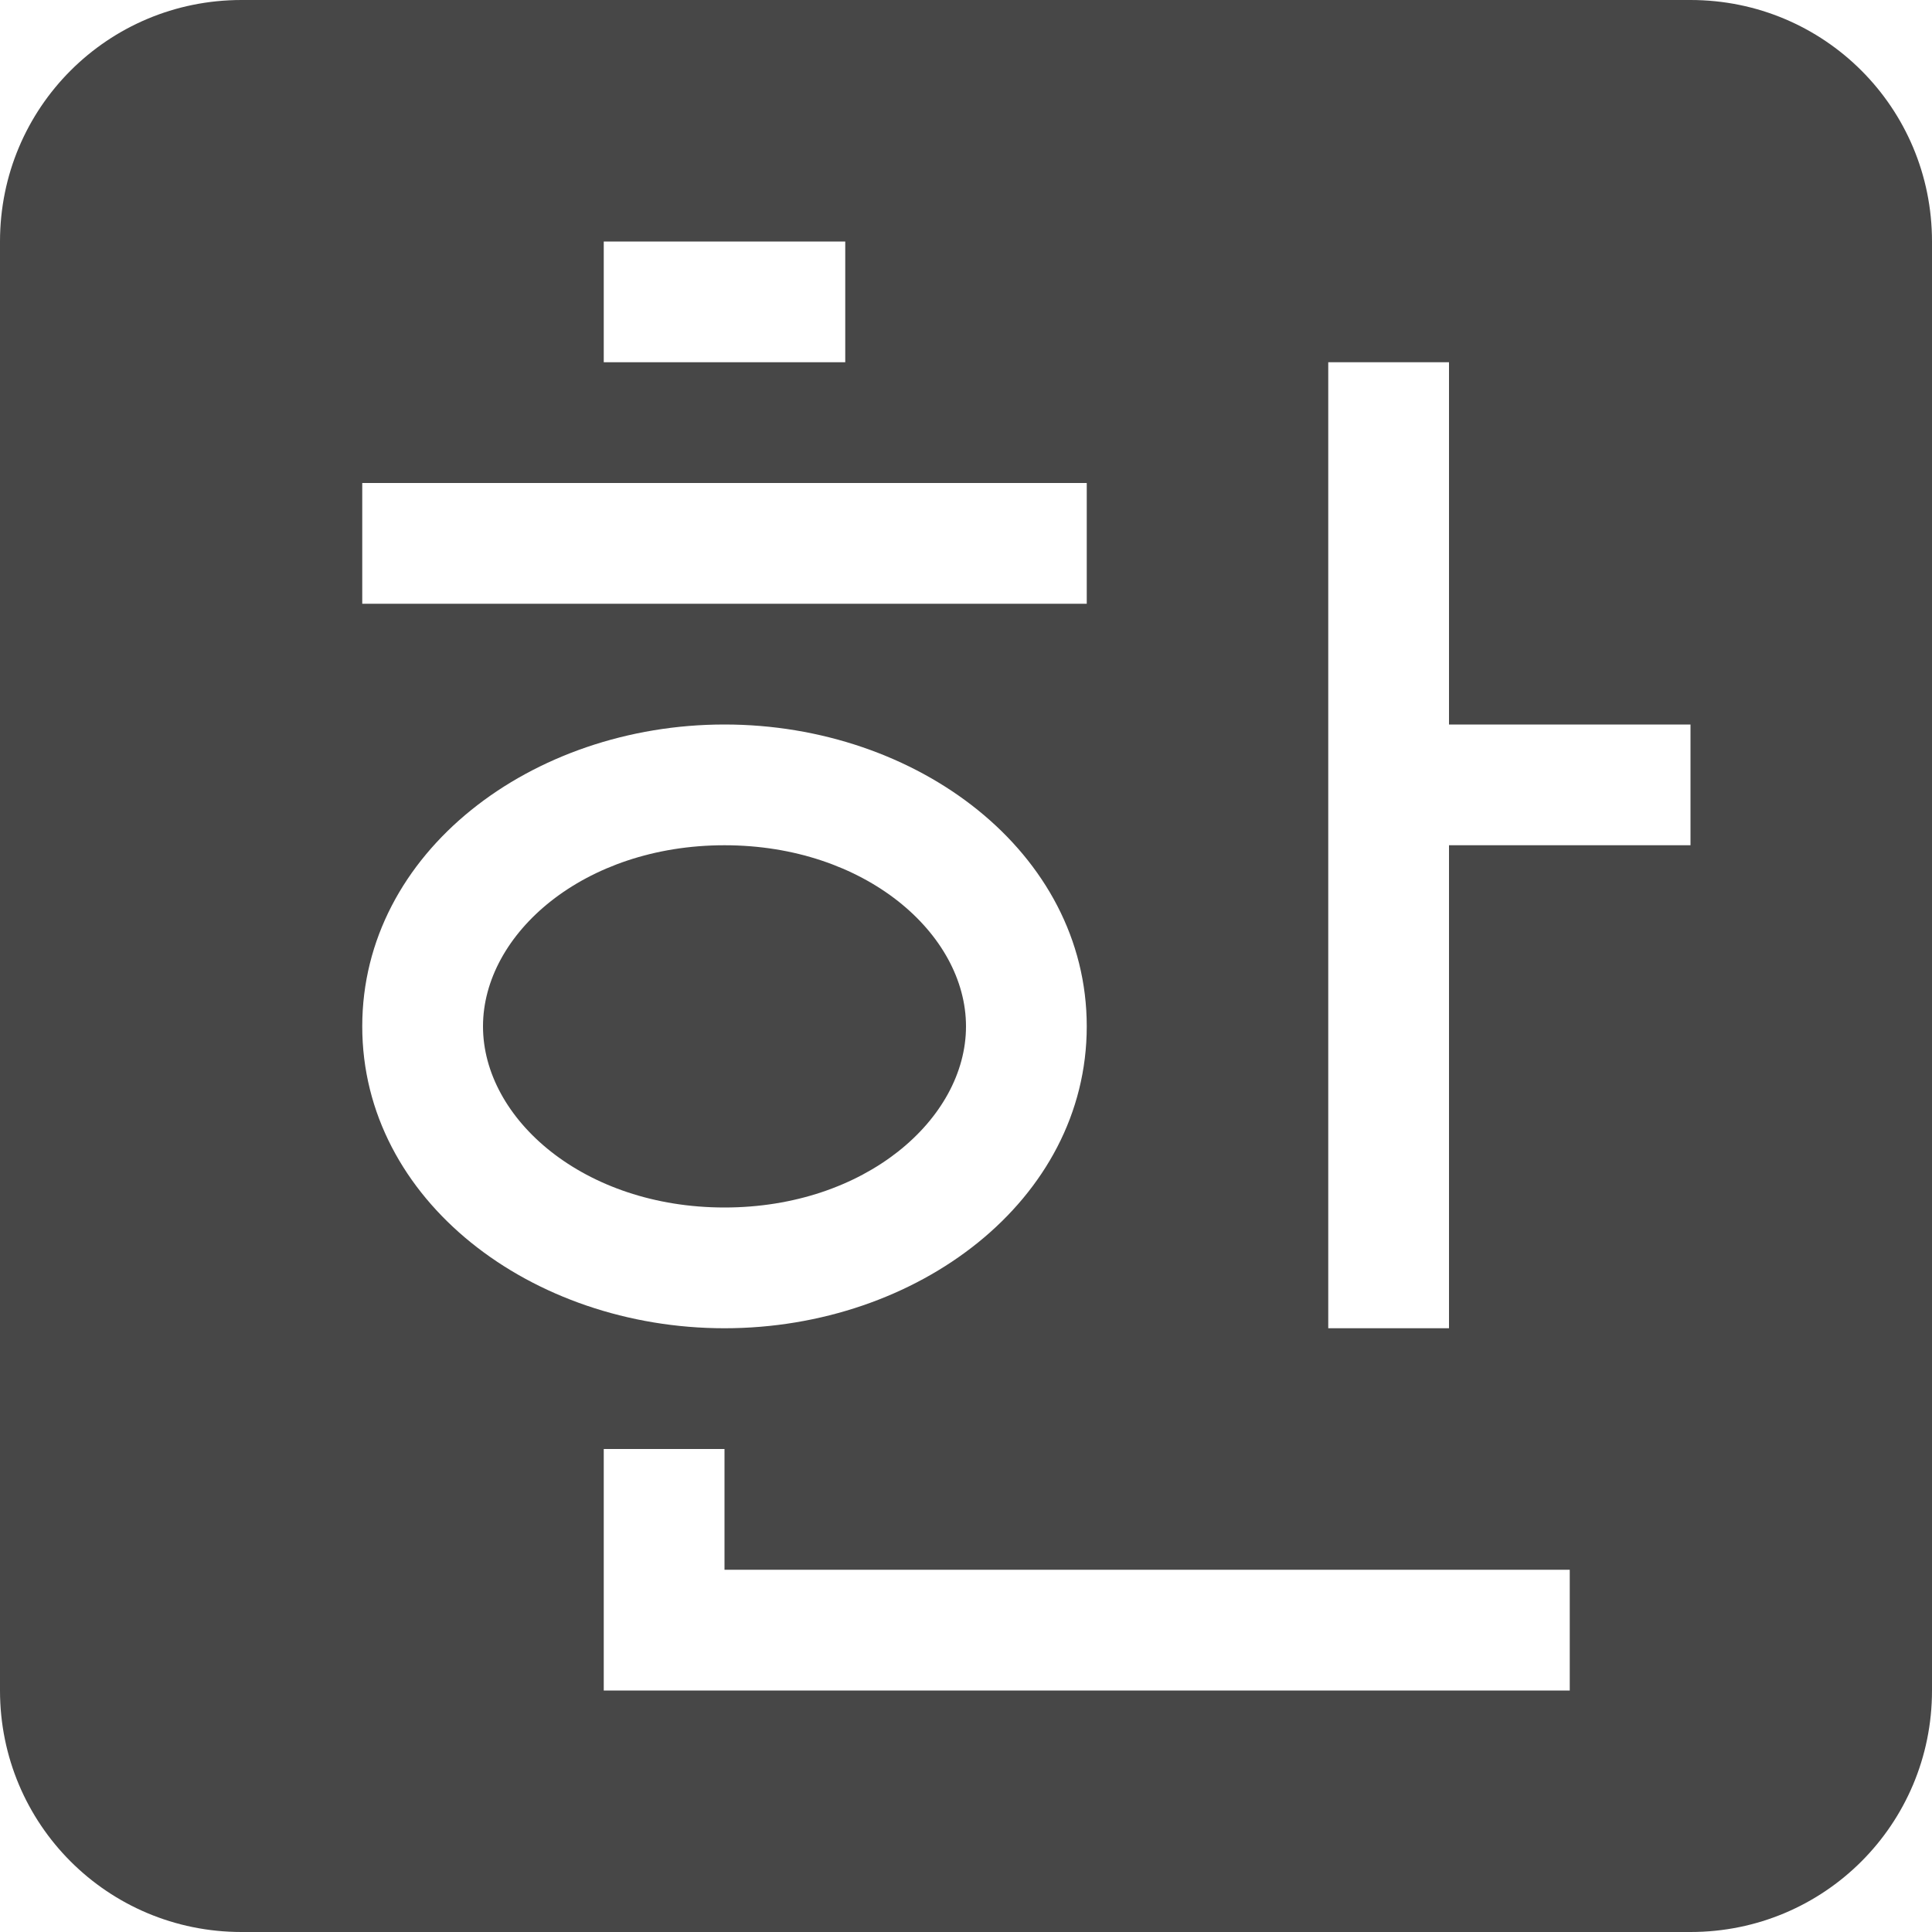 <svg height="16" width="16" xmlns="http://www.w3.org/2000/svg">
  <path d="m2 0c-1.108 0-2 .892-2 2v12c0 1.108.892 2 2 2h12c1.108 0 2-.892 2-2v-12c0-1.108-.892-2-2-2zm3 2h2v1h-2zm6 1h1v3h2v1h-2v4h-1zm-8 1h6v1h-6zm3 2c1.597 0 3 1.058 3 2.5s-1.403 2.5-3 2.5-3-1.058-3-2.5 1.403-2.5 3-2.5zm0 1c-1.165 0-2 .733-2 1.5s.836 1.5 2 1.5 2-.733 2-1.5-.836-1.5-2-1.5zm-1 5h1v1h7v1h-8z" fill="#474747"/>
</svg>
